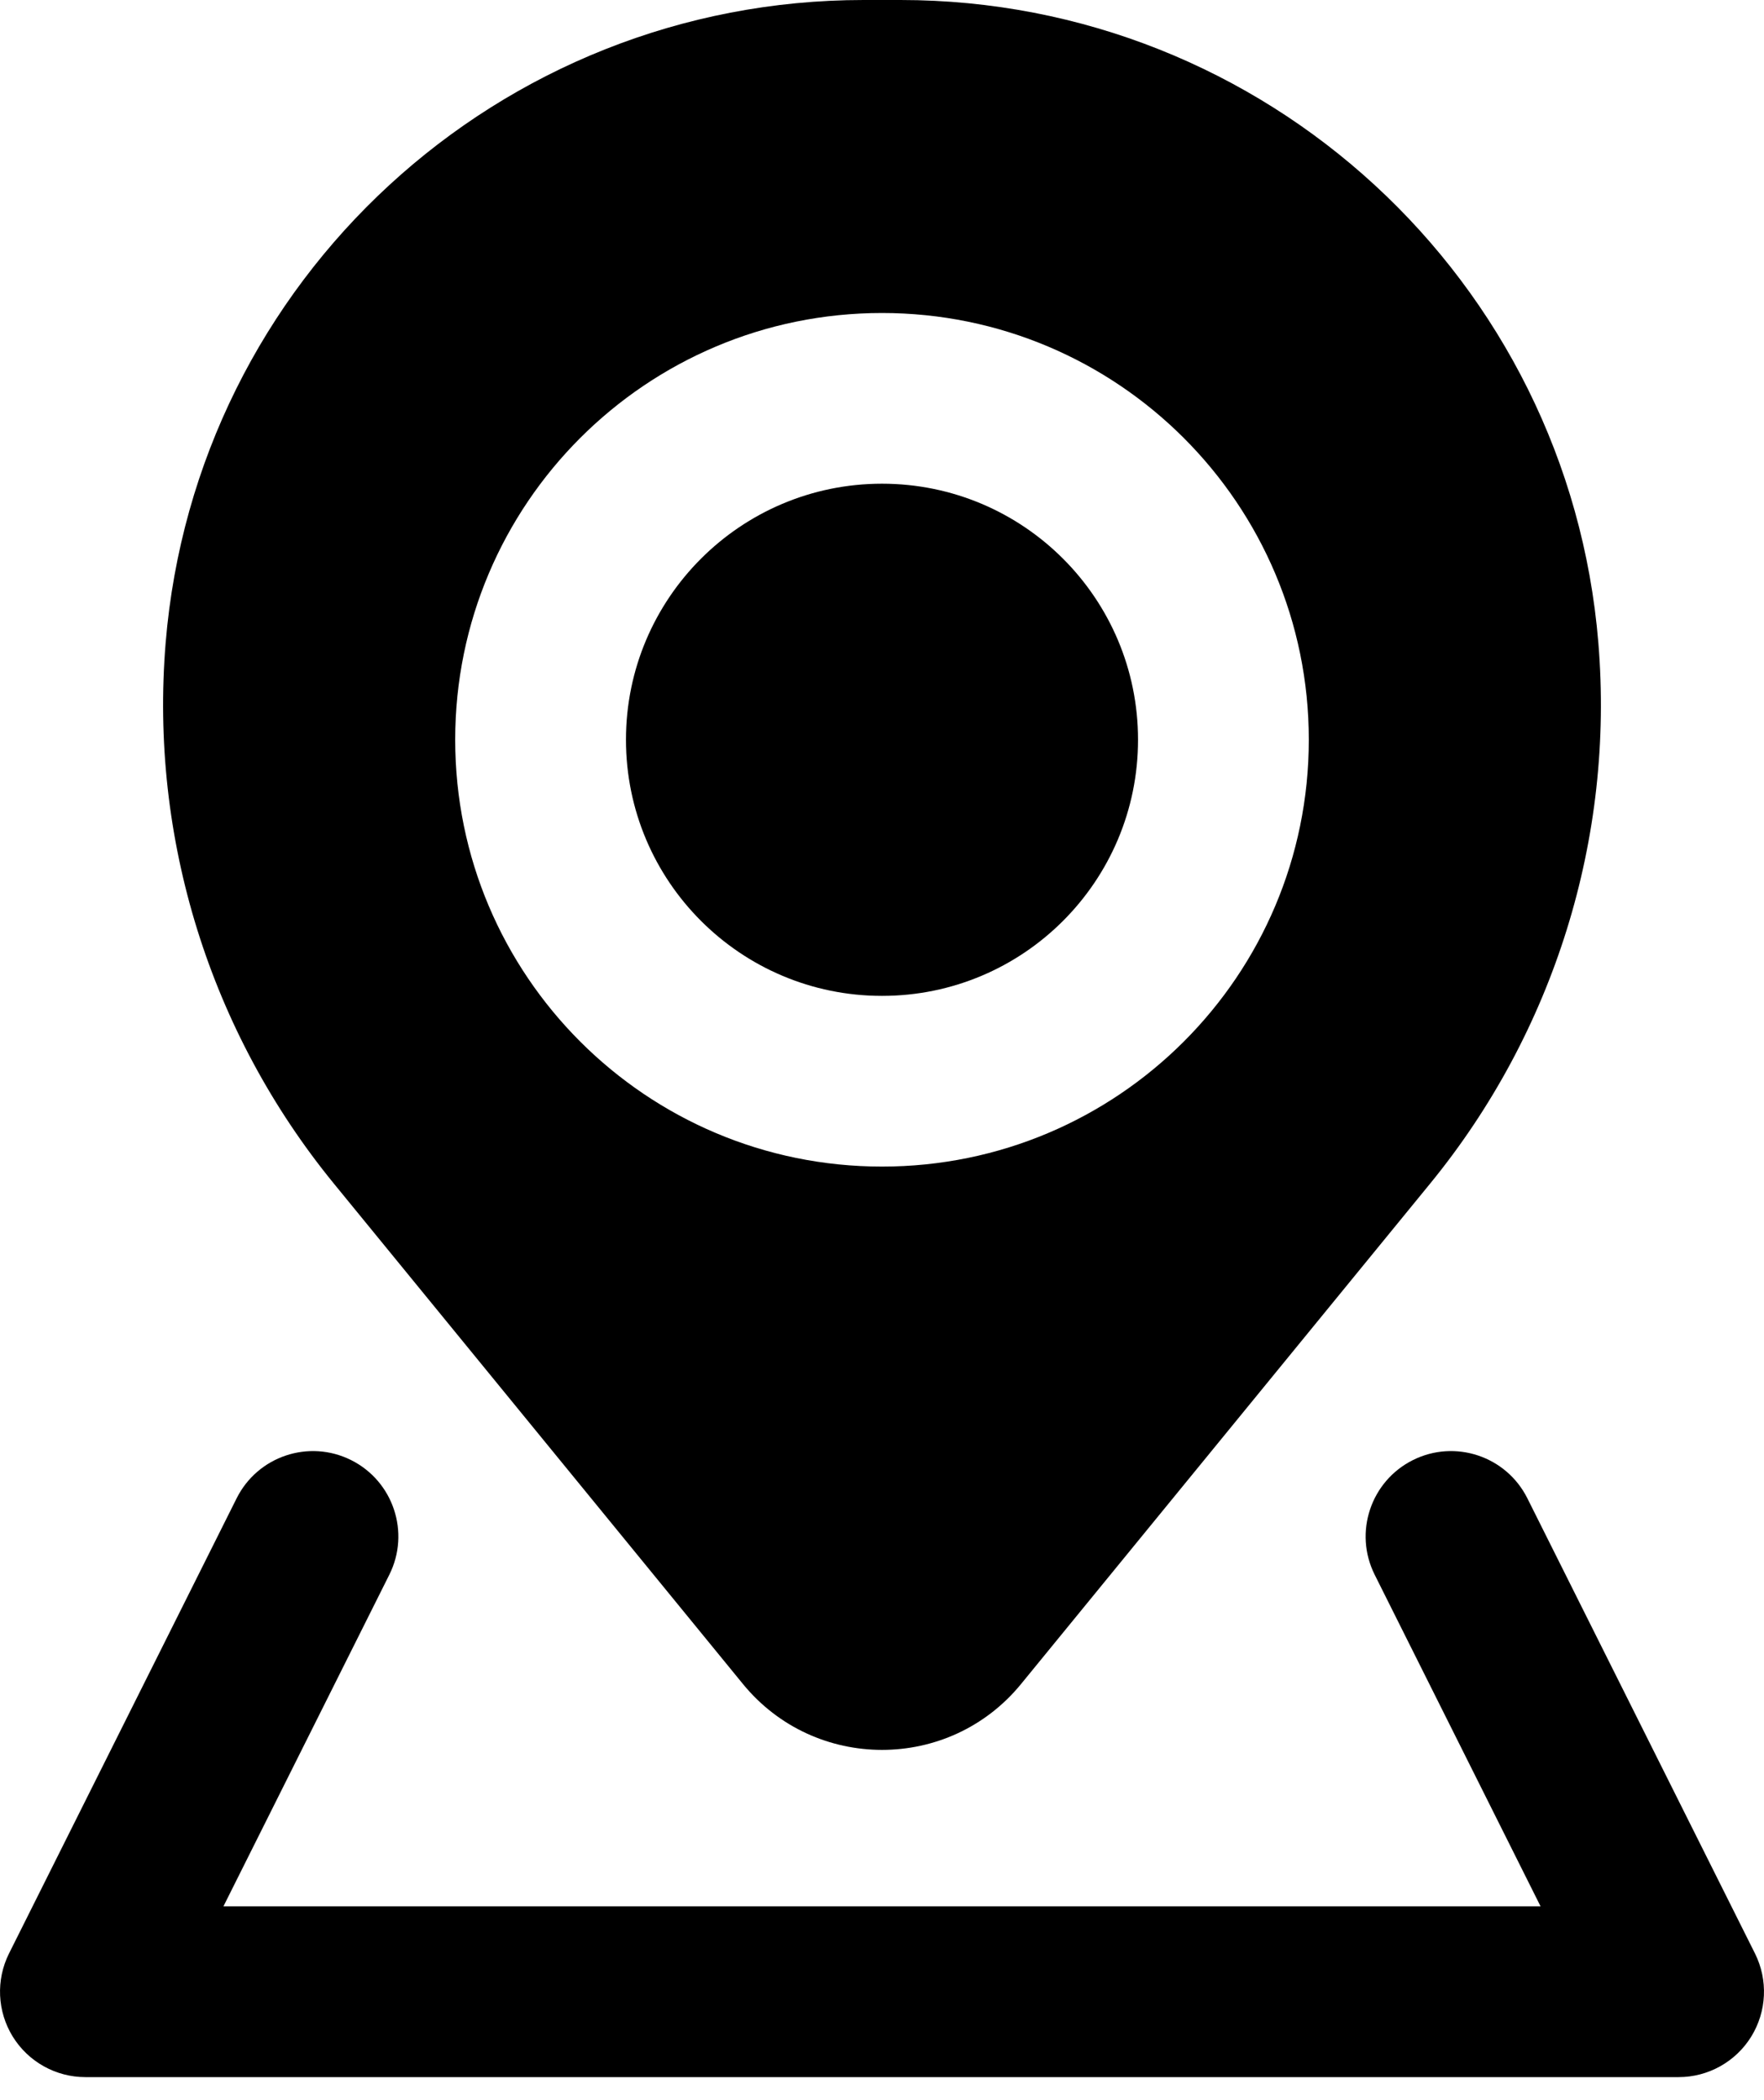 <svg width="21" height="25" viewBox="0 0 21 25" fill="none" xmlns="http://www.w3.org/2000/svg">
<path d="M7.452 8.806C7.452 7.123 8.817 5.758 10.5 5.758C12.184 5.758 13.548 7.123 13.548 8.806C13.548 10.49 12.184 11.855 10.5 11.855C8.817 11.855 7.452 10.49 7.452 8.806Z" fill="black"/>
<path fill-rule="evenodd" clip-rule="evenodd" d="M10.281 0C5.942 0 2.329 3.328 1.972 7.652C1.78 9.976 2.499 12.284 3.975 14.09L8.845 20.047C9.701 21.092 11.3 21.092 12.155 20.047L17.025 14.09C18.502 12.284 19.22 9.976 19.028 7.652C18.672 3.328 15.058 0 10.72 0H10.281ZM10.5 3.726C7.694 3.726 5.419 6 5.419 8.806C5.419 11.613 7.694 13.887 10.5 13.887C13.306 13.887 15.581 11.613 15.581 8.806C15.581 6 13.306 3.726 10.5 3.726Z" fill="black"/>
<path d="M4.18 17.381C4.682 17.632 4.886 18.243 4.635 18.745L2.66 22.693H18.34L16.365 18.745C16.114 18.243 16.318 17.632 16.82 17.381C17.322 17.13 17.932 17.334 18.183 17.836L20.893 23.255C21.05 23.57 21.033 23.944 20.848 24.244C20.663 24.543 20.336 24.726 19.984 24.726H1.016C0.664 24.726 0.337 24.543 0.152 24.244C-0.033 23.944 -0.05 23.57 0.107 23.255L2.817 17.836C3.068 17.334 3.678 17.13 4.18 17.381Z" fill="black"/>
</svg>
